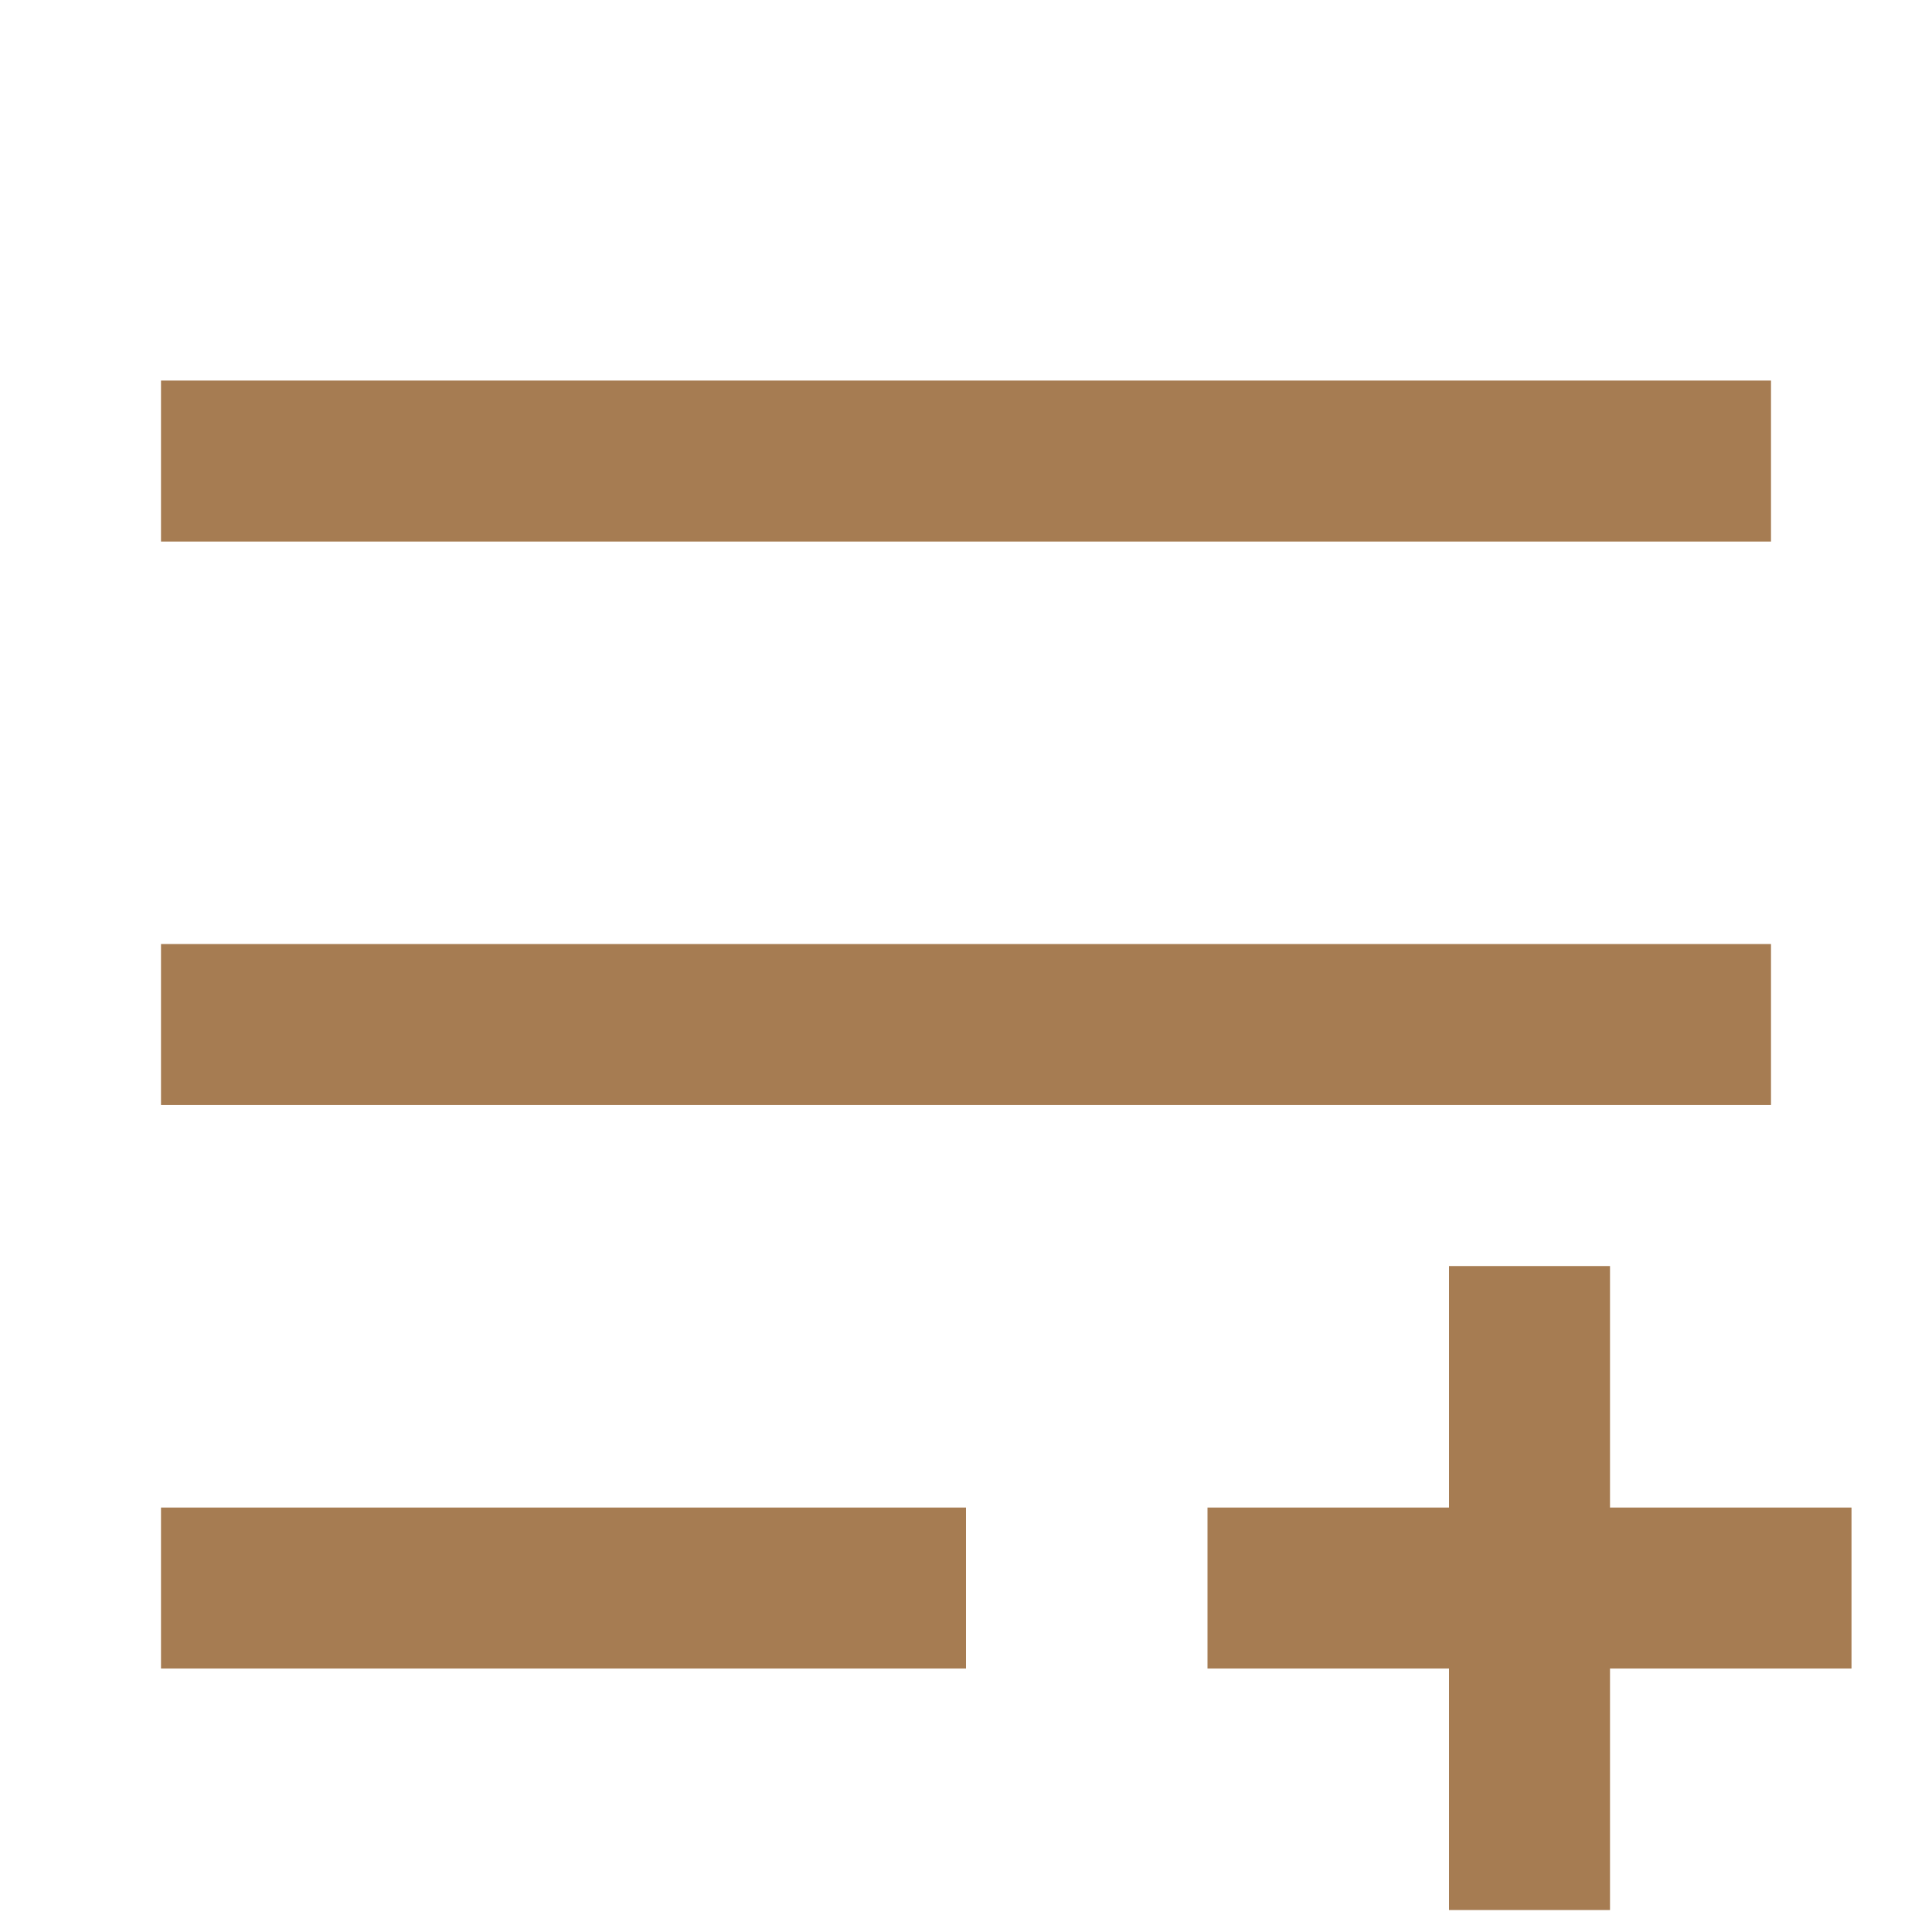 <svg width="33" height="33" viewBox="0 0 33 33" fill="none" xmlns="http://www.w3.org/2000/svg">
    <g clip-path="url(#clip0_279_558)">
        <g filter="url(#filter0_d_279_558)">
            <path d="M2.75 24.75H16.5V27.5H2.75V24.75ZM2.75 15.125H30.25V17.875H2.75V15.125ZM2.75 5.5H30.25V8.25H2.75V5.5ZM24.75 24.75V20.625H27.5V24.75H31.625V27.5H27.5V31.625H24.75V27.5H20.625V24.75H24.75Z" fill="#A67C52"/>
        </g>
    </g>
    <defs>
        <filter id="filter0_d_279_558" x="-1.25" y="2.5" width="36.875" height="34.125" filterUnits="userSpaceOnUse" color-interpolation-filters="sRGB">
            <feFlood flood-opacity="0" result="BackgroundImageFix"/>
            <feColorMatrix in="SourceAlpha" type="matrix" values="0 0 0 0 0 0 0 0 0 0 0 0 0 0 0 0 0 0 127 0" result="hardAlpha"/>
            <feOffset dy="1"/>
            <feGaussianBlur stdDeviation="2"/>
            <feComposite in2="hardAlpha" operator="out"/>
            <feColorMatrix type="matrix" values="0 0 0 0 0 0 0 0 0 0 0 0 0 0 0 0 0 0 0.25 0"/>
            <feBlend mode="normal" in2="BackgroundImageFix" result="effect1_dropShadow_279_558"/>
            <feBlend mode="normal" in="SourceGraphic" in2="effect1_dropShadow_279_558" result="shape"/>
        </filter>
        <clipPath id="clip0_279_558">
            <rect width="33" height="33" fill="white"/>
        </clipPath>
    </defs>
</svg>
